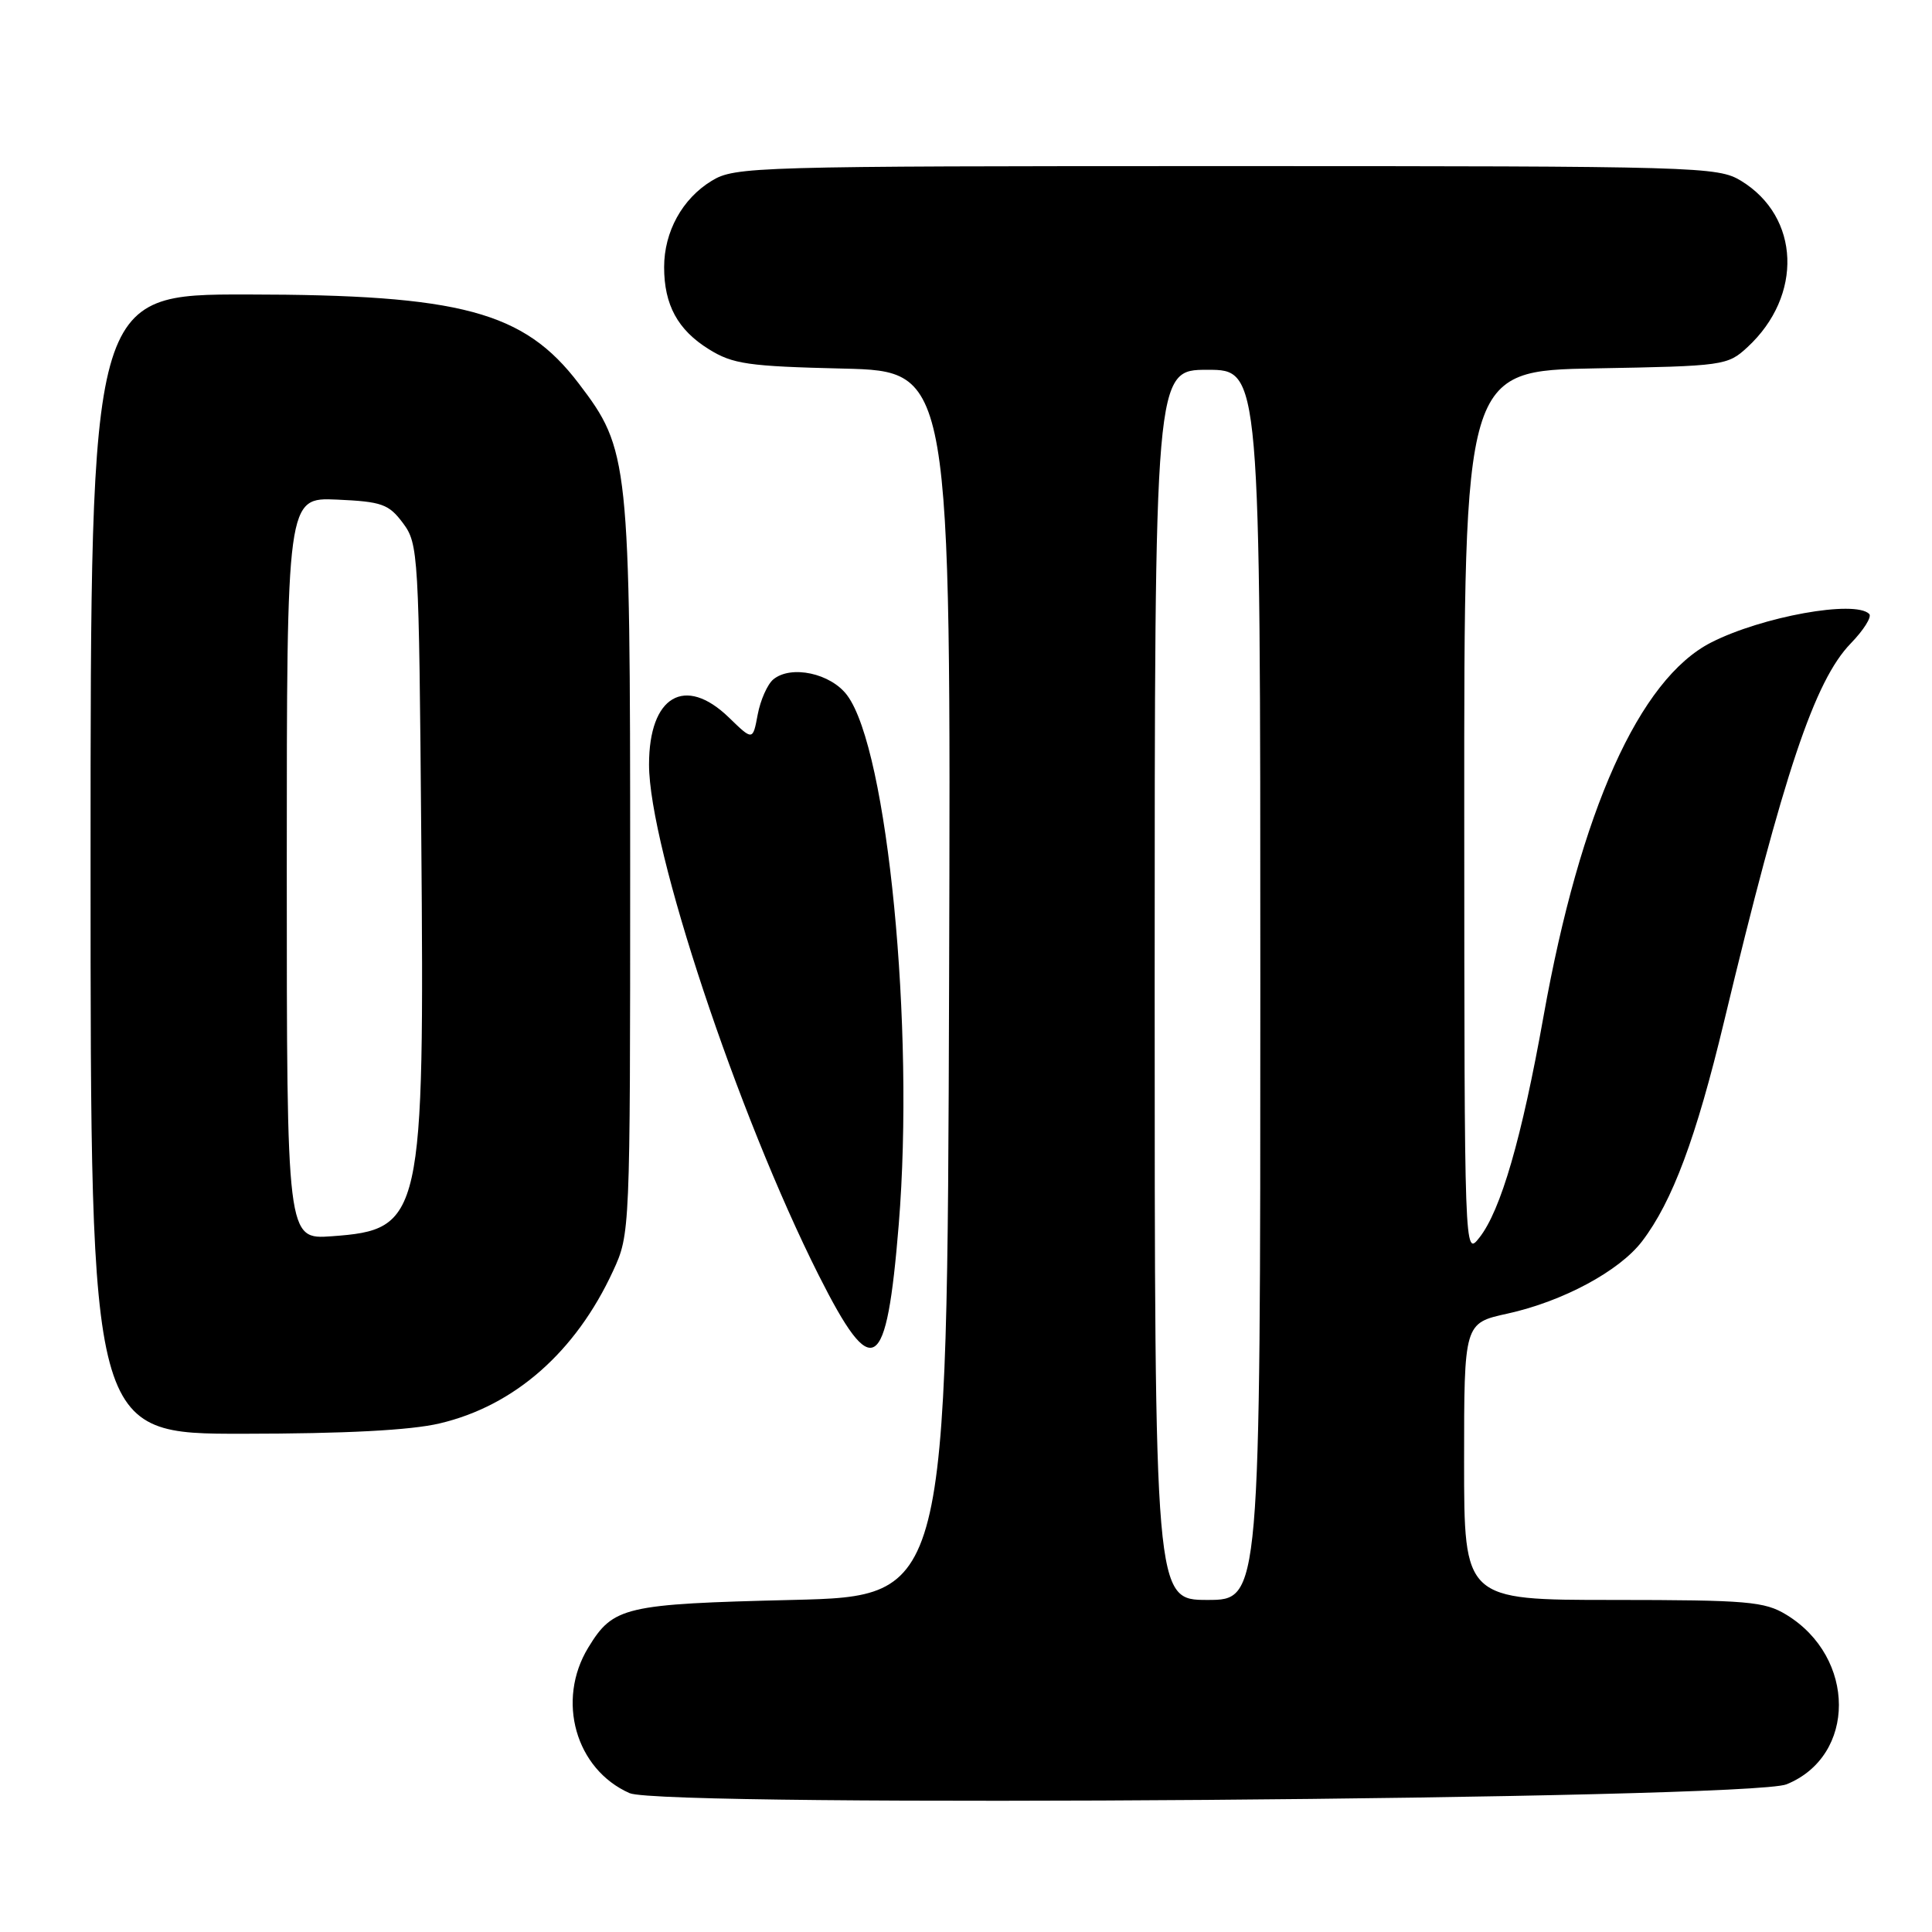 <?xml version="1.0" encoding="UTF-8" standalone="no"?>
<!DOCTYPE svg PUBLIC "-//W3C//DTD SVG 1.1//EN" "http://www.w3.org/Graphics/SVG/1.1/DTD/svg11.dtd" >
<svg xmlns="http://www.w3.org/2000/svg" xmlns:xlink="http://www.w3.org/1999/xlink" version="1.1" viewBox="0 0 256 256">
 <g >
 <path fill="currentColor"
d=" M 236.73 236.43 C 245.99 232.67 245.97 219.61 236.70 213.96 C 233.81 212.20 231.56 212.01 213.75 212.00 C 194.00 212.00 194.00 212.00 194.00 193.66 C 194.00 175.32 194.00 175.32 199.75 174.06 C 207.08 172.45 214.58 168.42 217.59 164.47 C 221.60 159.21 224.75 150.77 228.45 135.35 C 236.36 102.39 240.44 90.21 245.23 85.26 C 246.95 83.49 248.06 81.72 247.68 81.35 C 245.80 79.47 233.48 81.70 226.74 85.13 C 217.22 89.99 209.40 107.42 204.53 134.64 C 201.64 150.83 198.86 160.41 196.02 164.00 C 194.05 166.50 194.04 166.44 194.02 107.81 C 194.00 49.13 194.00 49.13 211.42 48.81 C 228.41 48.51 228.91 48.44 231.55 46.00 C 238.93 39.18 238.53 28.73 230.70 23.96 C 227.61 22.08 225.21 22.01 162.50 22.01 C 99.79 22.01 97.39 22.08 94.30 23.96 C 90.41 26.33 88.00 30.70 88.00 35.40 C 88.00 40.40 89.81 43.72 93.92 46.27 C 97.10 48.25 99.11 48.54 111.76 48.84 C 126.01 49.19 126.01 49.19 125.76 130.34 C 125.50 211.50 125.50 211.50 105.00 212.00 C 82.71 212.54 81.26 212.88 77.95 218.31 C 73.68 225.31 76.27 234.44 83.42 237.60 C 87.78 239.54 231.78 238.44 236.73 236.43 Z  M 58.25 188.61 C 68.17 186.28 76.28 179.15 81.23 168.42 C 83.49 163.52 83.50 163.31 83.50 115.00 C 83.50 60.97 83.35 59.55 76.69 50.82 C 69.43 41.27 61.10 39.04 32.75 39.02 C 12.00 39.00 12.00 39.00 12.00 114.50 C 12.00 190.00 12.00 190.00 32.25 189.98 C 45.73 189.97 54.42 189.52 58.25 188.61 Z  M 119.09 162.23 C 121.21 136.18 117.62 99.35 112.26 92.14 C 110.09 89.21 104.81 88.08 102.46 90.03 C 101.69 90.68 100.76 92.76 100.40 94.68 C 99.75 98.15 99.75 98.15 96.58 95.07 C 90.75 89.43 86.00 92.23 86.00 101.31 C 86.00 112.31 97.73 147.61 108.48 168.97 C 115.68 183.26 117.47 182.12 119.09 162.23 Z  M 153.00 130.50 C 153.00 49.00 153.00 49.00 160.00 49.00 C 167.00 49.00 167.00 49.00 167.00 130.50 C 167.00 212.00 167.00 212.00 160.00 212.00 C 153.00 212.00 153.00 212.00 153.00 130.50 Z  M 38.00 115.07 C 38.00 65.91 38.00 65.91 44.65 66.20 C 50.61 66.47 51.51 66.79 53.40 69.32 C 55.44 72.06 55.51 73.34 55.82 110.82 C 56.25 161.59 55.95 162.94 43.96 163.81 C 38.00 164.24 38.00 164.24 38.00 115.07 Z "/>
</g>
</svg>